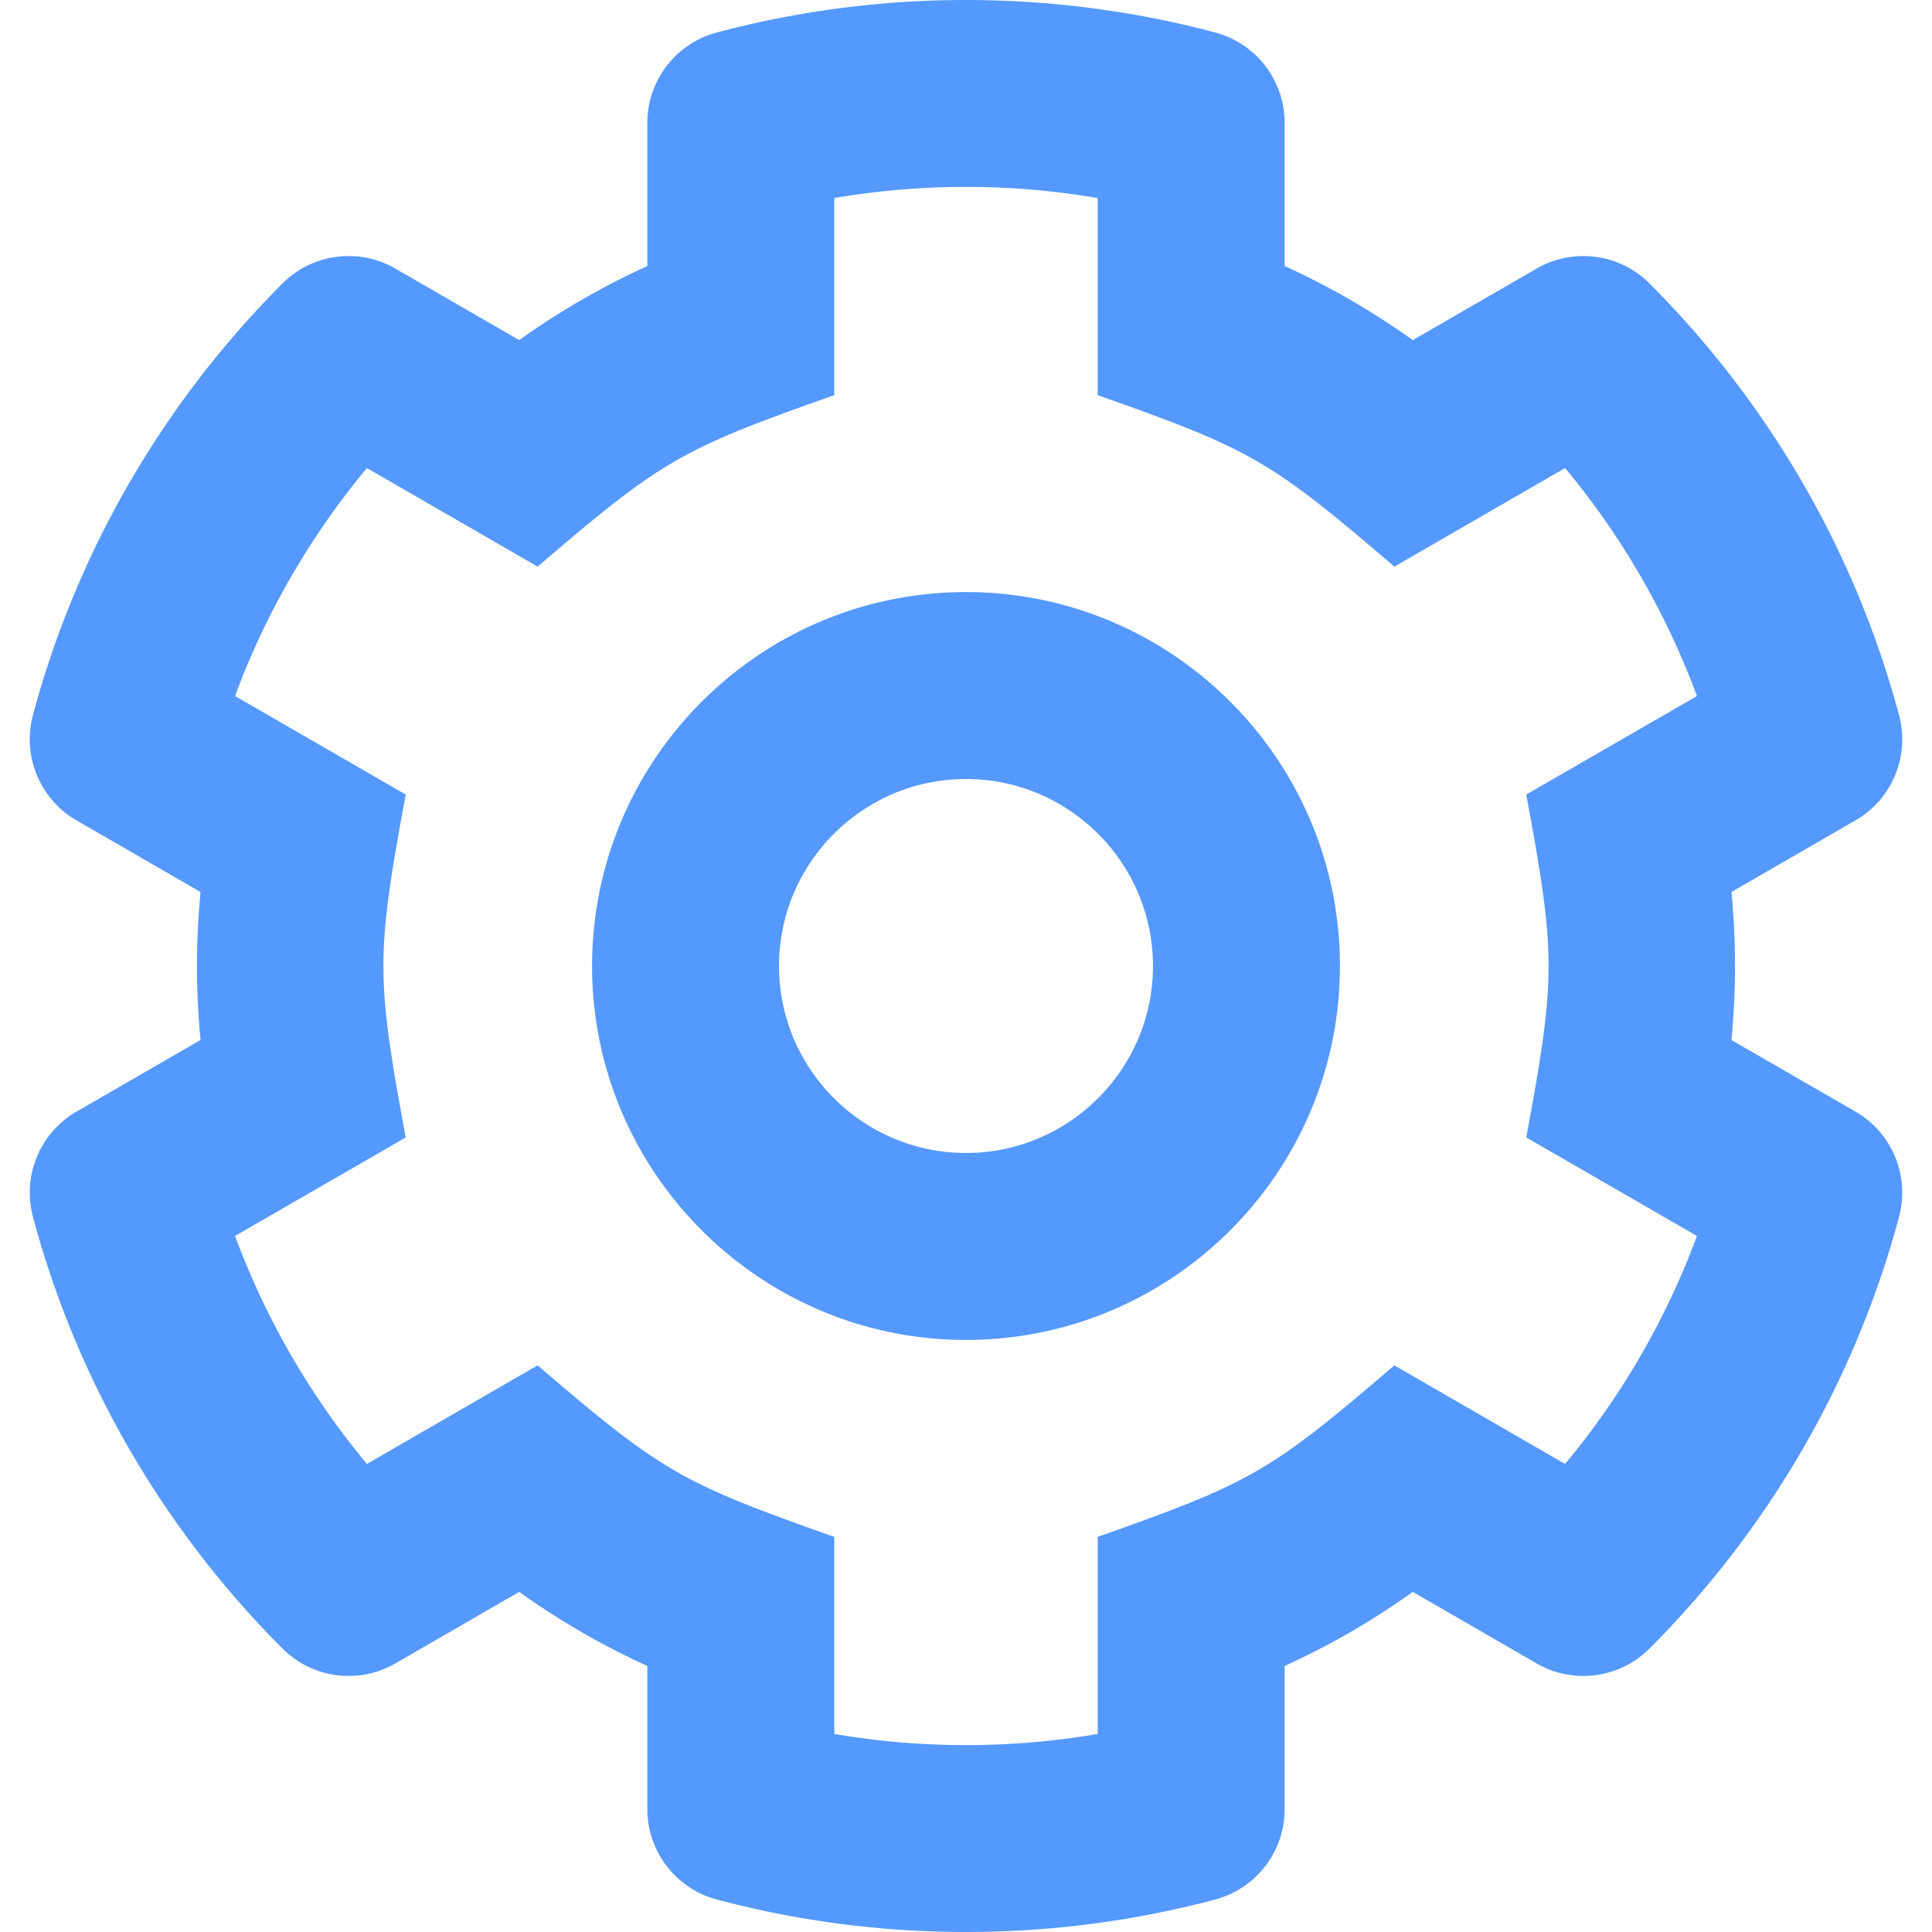 <?xml version="1.0" encoding="UTF-8" standalone="no"?>
<svg
   xmlns:dc="http://purl.org/dc/elements/1.1/"
   xmlns:cc="http://creativecommons.org/ns#"
   xmlns:rdf="http://www.w3.org/1999/02/22-rdf-syntax-ns#"
   xmlns:svg="http://www.w3.org/2000/svg"
   xmlns="http://www.w3.org/2000/svg"
   xmlns:sodipodi="http://sodipodi.sourceforge.net/DTD/sodipodi-0.dtd"
   xmlns:inkscape="http://www.inkscape.org/namespaces/inkscape"
   viewBox="0 0 512 512"
   version="1.1"
   id="svg4"
   sodipodi:docname="cog-regular-blue-icon.svg"
   width="384pt"
   height="384pt"
   inkscape:version="0.92.5 (2060ec1f9f, 2020-04-08)">
  <defs
     id="defs8" />
  <sodipodi:namedview
     pagecolor="#ffffff"
     bordercolor="#666666"
     borderopacity="1"
     objecttolerance="10"
     gridtolerance="10"
     guidetolerance="10"
     inkscape:pageopacity="0"
     inkscape:pageshadow="2"
     inkscape:window-width="1848"
     inkscape:window-height="1016"
     id="namedview6"
     showgrid="false"
     inkscape:document-units="pt"
     units="pt"
     inkscape:zoom="0.4609375"
     inkscape:cx="-134.50847"
     inkscape:cy="247.32203"
     inkscape:window-x="72"
     inkscape:window-y="27"
     inkscape:window-maximized="1"
     inkscape:current-layer="svg4" />
  <path
     d="m 458.854,236.388 32.87,-18.975 c 9.73,-5.617 14.447,-17.076 11.538,-27.927 -11.772,-43.903 -34.934,-83.145 -66.124,-114.371 -7.928,-7.936 -20.206,-9.544 -29.92,-3.934 L 374.407,90.131 A 202.608,202.608 0 0 0 340.447,70.498 V 32.559 A 24.791,24.791 0 0 0 322.029,8.605 C 278.921,-2.861 233.134,-2.875 189.973,8.604 179.114,11.492 171.553,21.322 171.553,32.558 V 70.497 A 202.608,202.608 0 0 0 137.593,90.13 L 104.782,71.18 C 95.069,65.57 82.79,67.178 74.862,75.114 43.672,106.34 20.51,145.581 8.738,189.485 c -2.91,10.851 1.807,22.31 11.538,27.927 l 32.87,18.976 a 204.093,204.093 0 0 0 0,39.225 l -32.87,18.975 c -9.73,5.617 -14.447,17.076 -11.538,27.927 11.772,43.903 34.934,83.145 66.124,114.371 7.928,7.936 20.206,9.544 29.92,3.934 l 32.81,-18.95 a 202.531,202.531 0 0 0 33.96,19.633 v 37.939 a 24.791,24.791 0 0 0 18.418,23.955 c 43.108,11.465 88.895,11.481 132.057,10e-4 10.858,-2.888 18.42,-12.718 18.42,-23.955 v -37.939 a 202.674,202.674 0 0 0 33.96,-19.633 l 32.81,18.95 c 9.714,5.61 21.992,4.002 29.92,-3.934 31.191,-31.226 54.353,-70.468 66.124,-114.371 2.91,-10.851 -1.807,-22.31 -11.538,-27.927 l -32.87,-18.975 c 1.259,-13.058 1.259,-26.168 0,-39.226 z m -54.378,65.052 45.233,26.105 a 206.594,206.594 0 0 1 -34.941,60.416 l -45.243,-26.125 c -33.016,28.281 -37.842,31.047 -78.625,45.449 v 52.231 a 207.398,207.398 0 0 1 -69.799,0 V 407.285 C 180.322,392.885 175.479,390.106 142.475,361.835 L 97.232,387.961 A 206.607,206.607 0 0 1 62.291,327.545 l 45.233,-26.105 c -7.876,-42.631 -7.88,-48.226 0,-90.878 L 62.291,184.457 c 8.103,-21.914 19.933,-42.373 34.941,-60.417 l 45.243,26.125 c 33.016,-28.281 37.843,-31.048 78.625,-45.449 V 52.486 a 207.398,207.398 0 0 1 69.799,0 v 52.231 c 40.778,14.4 45.622,17.179 78.625,45.449 L 414.768,124.041 a 206.599,206.599 0 0 1 34.941,60.417 l -45.233,26.105 c 7.877,42.632 7.88,48.225 0,90.877 z M 256,156.904 c -54.643,0 -99.097,44.454 -99.097,99.097 0,54.643 44.454,99.097 99.097,99.097 54.643,0 99.097,-44.454 99.097,-99.097 0,-54.643 -44.454,-99.097 -99.097,-99.097 z m 0,148.645 c -27.322,0 -49.548,-22.227 -49.548,-49.548 0,-27.321 22.227,-49.548 49.548,-49.548 27.322,0 49.548,22.228 49.548,49.548 0,27.322 -22.227,49.548 -49.548,49.548 z"
     id="path2"
     inkscape:connector-curvature="0"
     style="stroke-width:1;fill:#5599ff" />
</svg>
